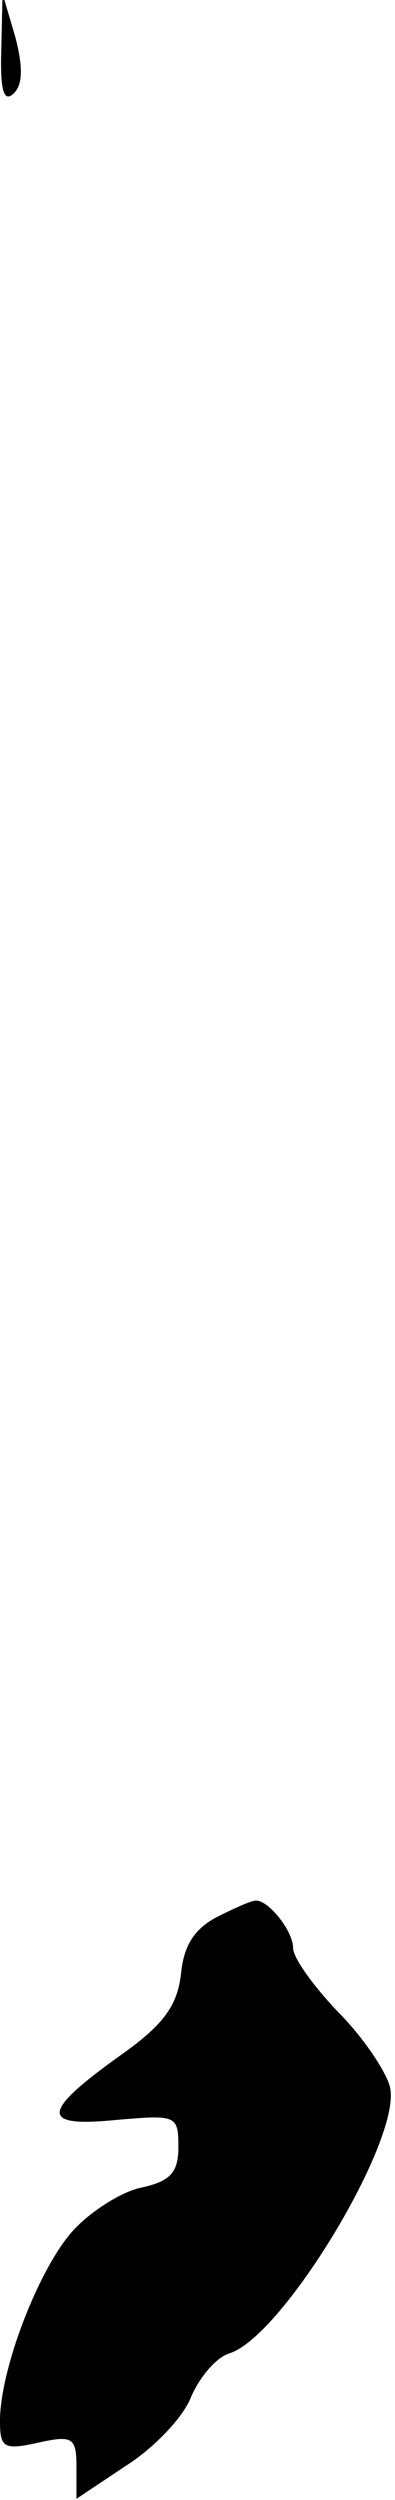 <?xml version="1.0" standalone="no"?>
<!DOCTYPE svg PUBLIC "-//W3C//DTD SVG 20010904//EN"
 "http://www.w3.org/TR/2001/REC-SVG-20010904/DTD/svg10.dtd">
<svg version="1.0" xmlns="http://www.w3.org/2000/svg"
 width="31pt" height="196pt" viewBox="0 0 31 196"
 preserveAspectRatio="xMidYMid meet">
<g transform="translate(0,196) scale(0.1,-0.1)"
fill="#000000" stroke="none">
<path fill="#000000" stroke="none" d="M1 1921 c-1 -32 2 -42 10 -34 7 7 7 21
1 44 l-10 34 -1 -44z"/>
<path fill="#000000" stroke="none" d="M170 457 c-17 -9 -26 -22 -28 -45 -3
-24 -13 -39 -47 -63 -63 -45 -64 -57 -4 -51 47 4 49 4 49 -21 0 -20 -6 -27
-29 -32 -15 -3 -39 -18 -53 -33 -27 -29 -58 -109 -58 -150 0 -21 3 -23 30 -17
27 6 30 4 30 -19 l0 -25 39 26 c22 14 45 38 51 54 7 16 20 31 30 34 42 13 136
169 126 209 -3 12 -21 39 -41 59 -19 20 -35 42 -35 50 0 13 -19 37 -29 37 -4
0 -17 -6 -31 -13z"/>
</g>
</svg>
